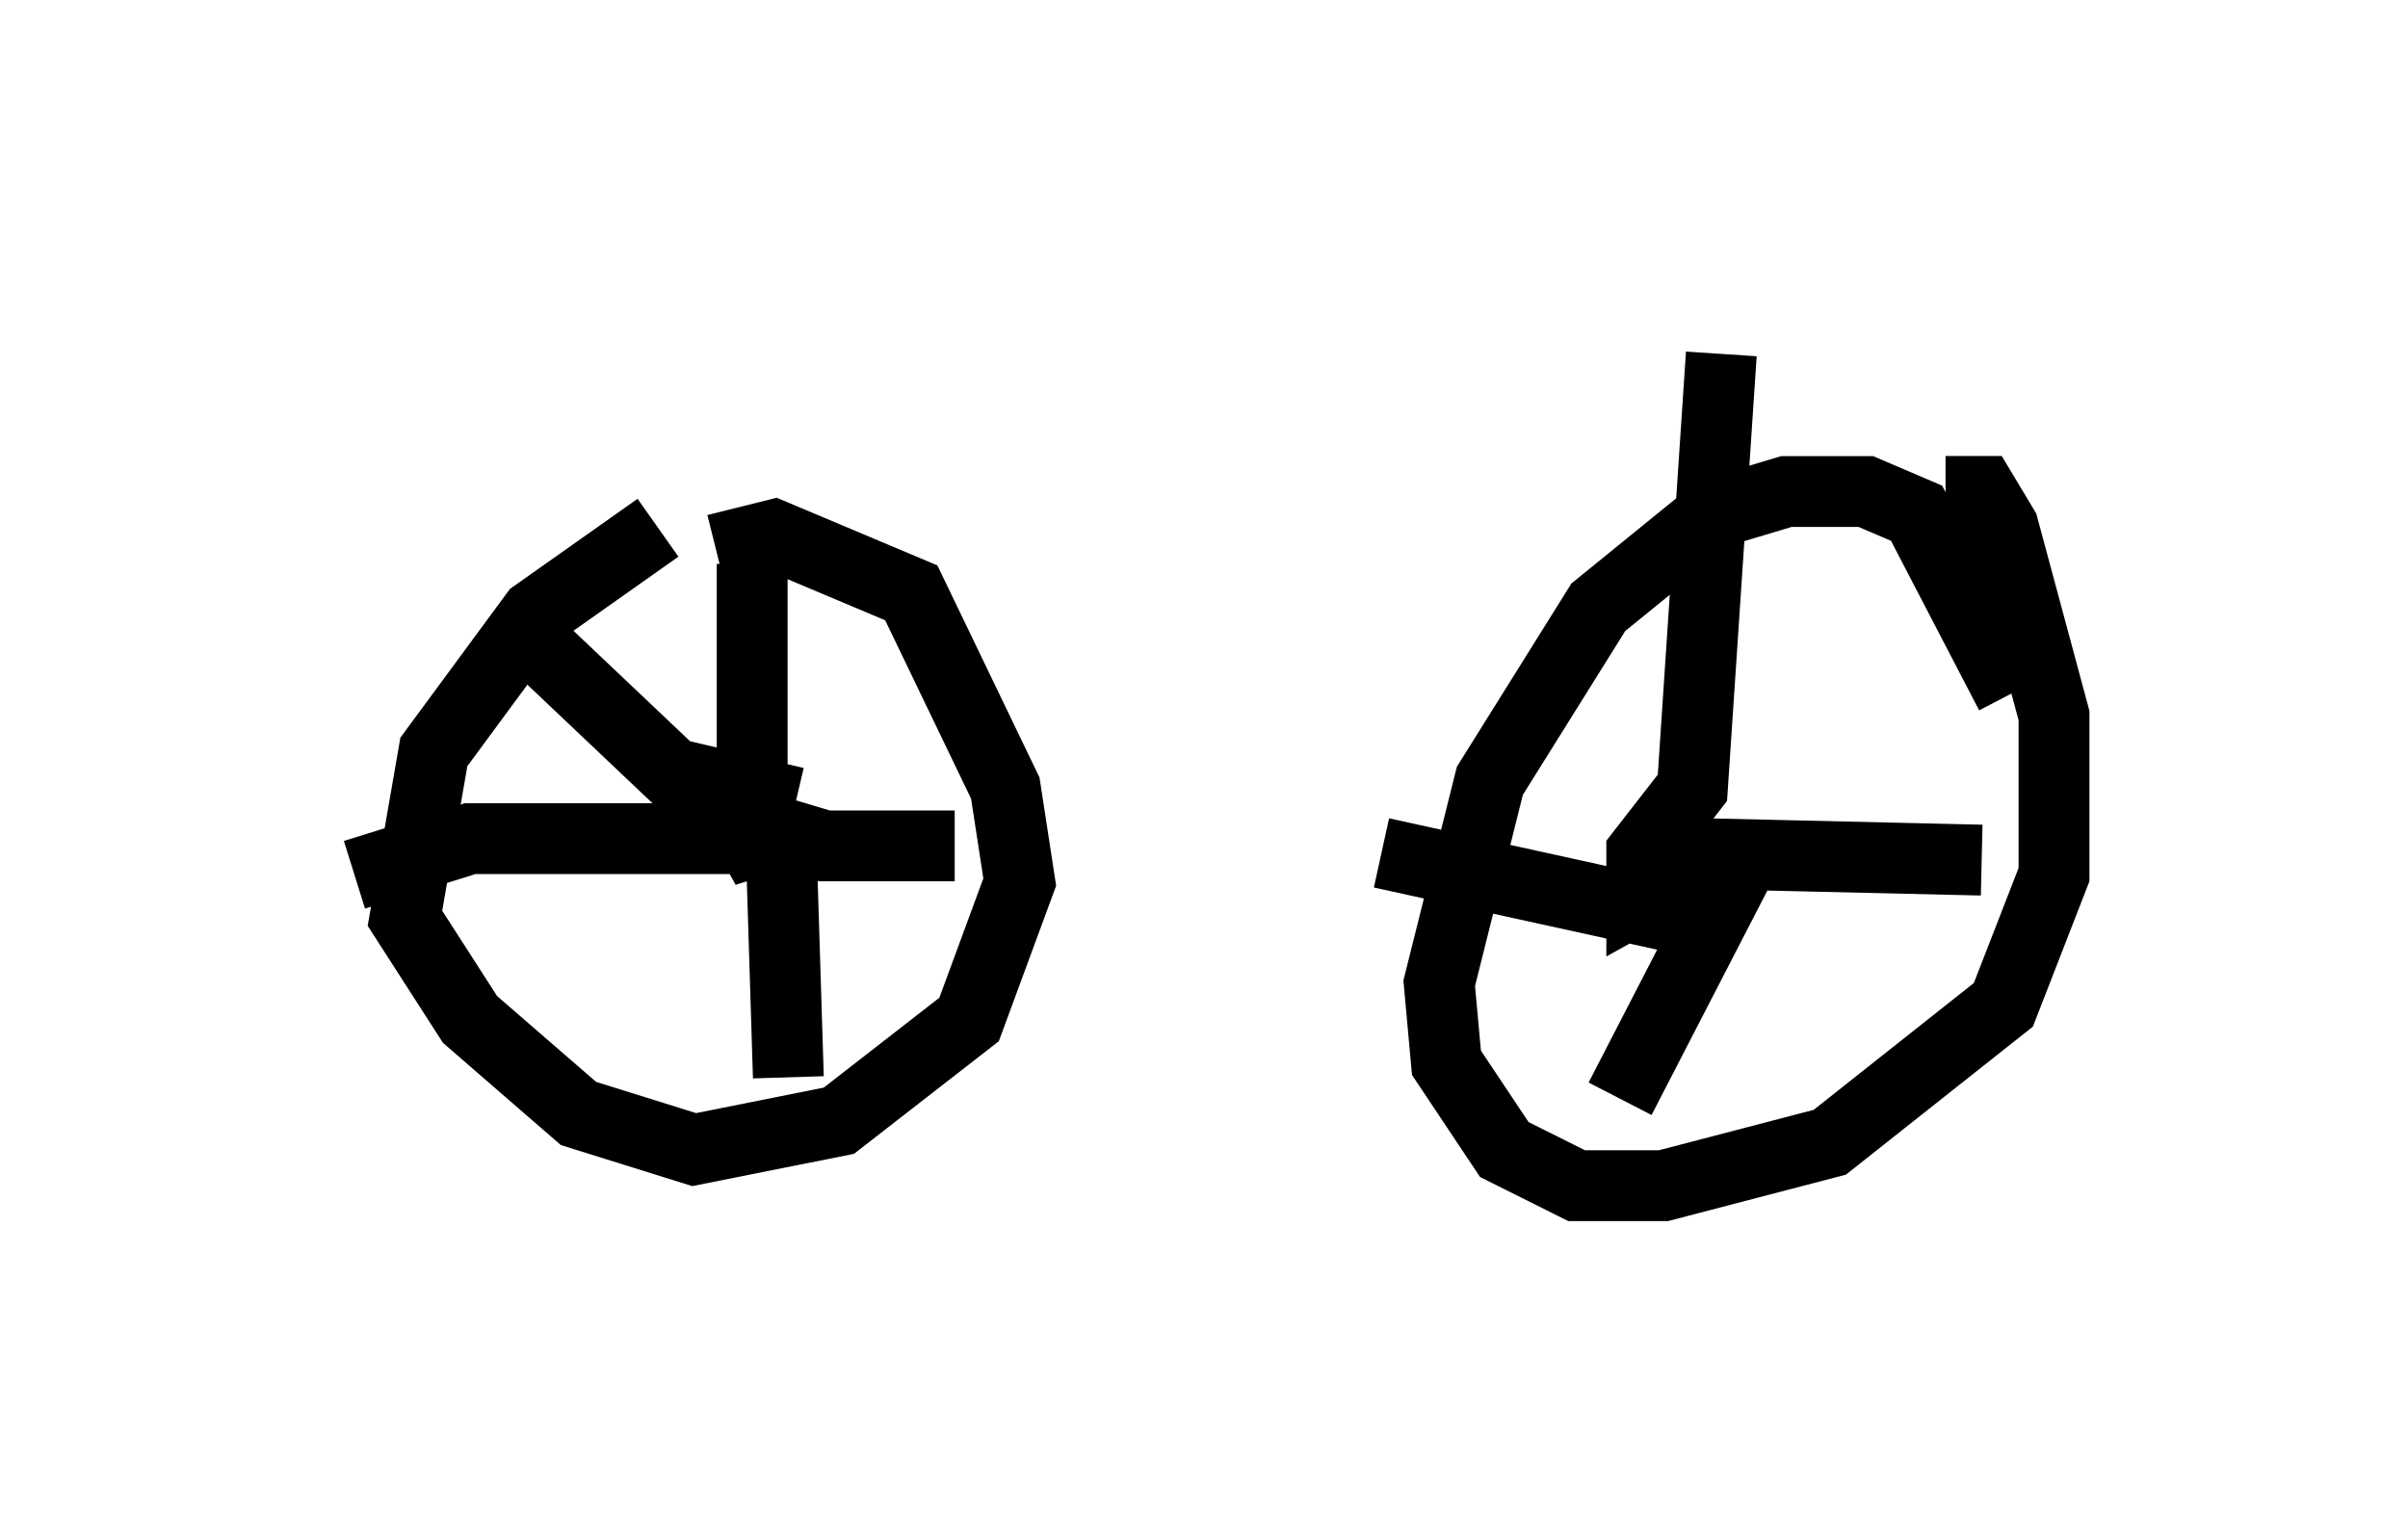 <?xml version="1.0" encoding="utf-8" ?>
<svg baseProfile="full" height="21.74" version="1.1" width="33.99" xmlns="http://www.w3.org/2000/svg" xmlns:ev="http://www.w3.org/2001/xml-events" xmlns:xlink="http://www.w3.org/1999/xlink"><defs /><rect fill="white" height="21.74" width="33.99" x="0" y="0" /><path d="M11.023, 7.246 m-1.735, 0.204 l-1.735, 1.225 -1.429, 1.94 l-0.408, 2.348 0.919, 1.429 l1.531, 1.327 1.633, 0.51 l2.042, -0.408 1.838, -1.429 l0.715, -1.94 -0.204, -1.327 l-1.327, -2.756 -1.94, -0.817 l-0.817, 0.204 m0.613, 3.471 l0.102, 1.021 -0.51, -0.919 m0.306, -3.369 l0.0, 3.675 1.021, 0.306 l1.838, 0.0 m-2.45, 0.0 l0.102, 3.267 m0.102, -3.369 l-4.594, 0.0 -1.633, 0.51 m6.227, -1.021 l-1.735, -0.408 -1.94, -1.838 m20.825, 0.715 l-1.327, -2.552 -0.715, -0.306 l-1.123, 0.0 -1.021, 0.306 l-1.633, 1.327 -1.531, 2.45 l-0.715, 2.858 0.102, 1.123 l0.817, 1.225 1.021, 0.51 l1.225, 0.0 2.348, -0.613 l2.45, -1.94 0.715, -1.838 l0.0, -2.246 -0.715, -2.654 l-0.306, -0.51 -0.51, 0.0 m-3.369, 5.206 l-0.919, 0.51 0.0, -0.613 l0.715, -0.919 0.408, -6.125 m-0.715, 7.044 l4.39, 0.102 m-3.471, 0.204 l-1.633, 3.165 m0.817, -2.552 l-4.185, -0.919 " fill="none" stroke="black" stroke-width="1" /></svg>